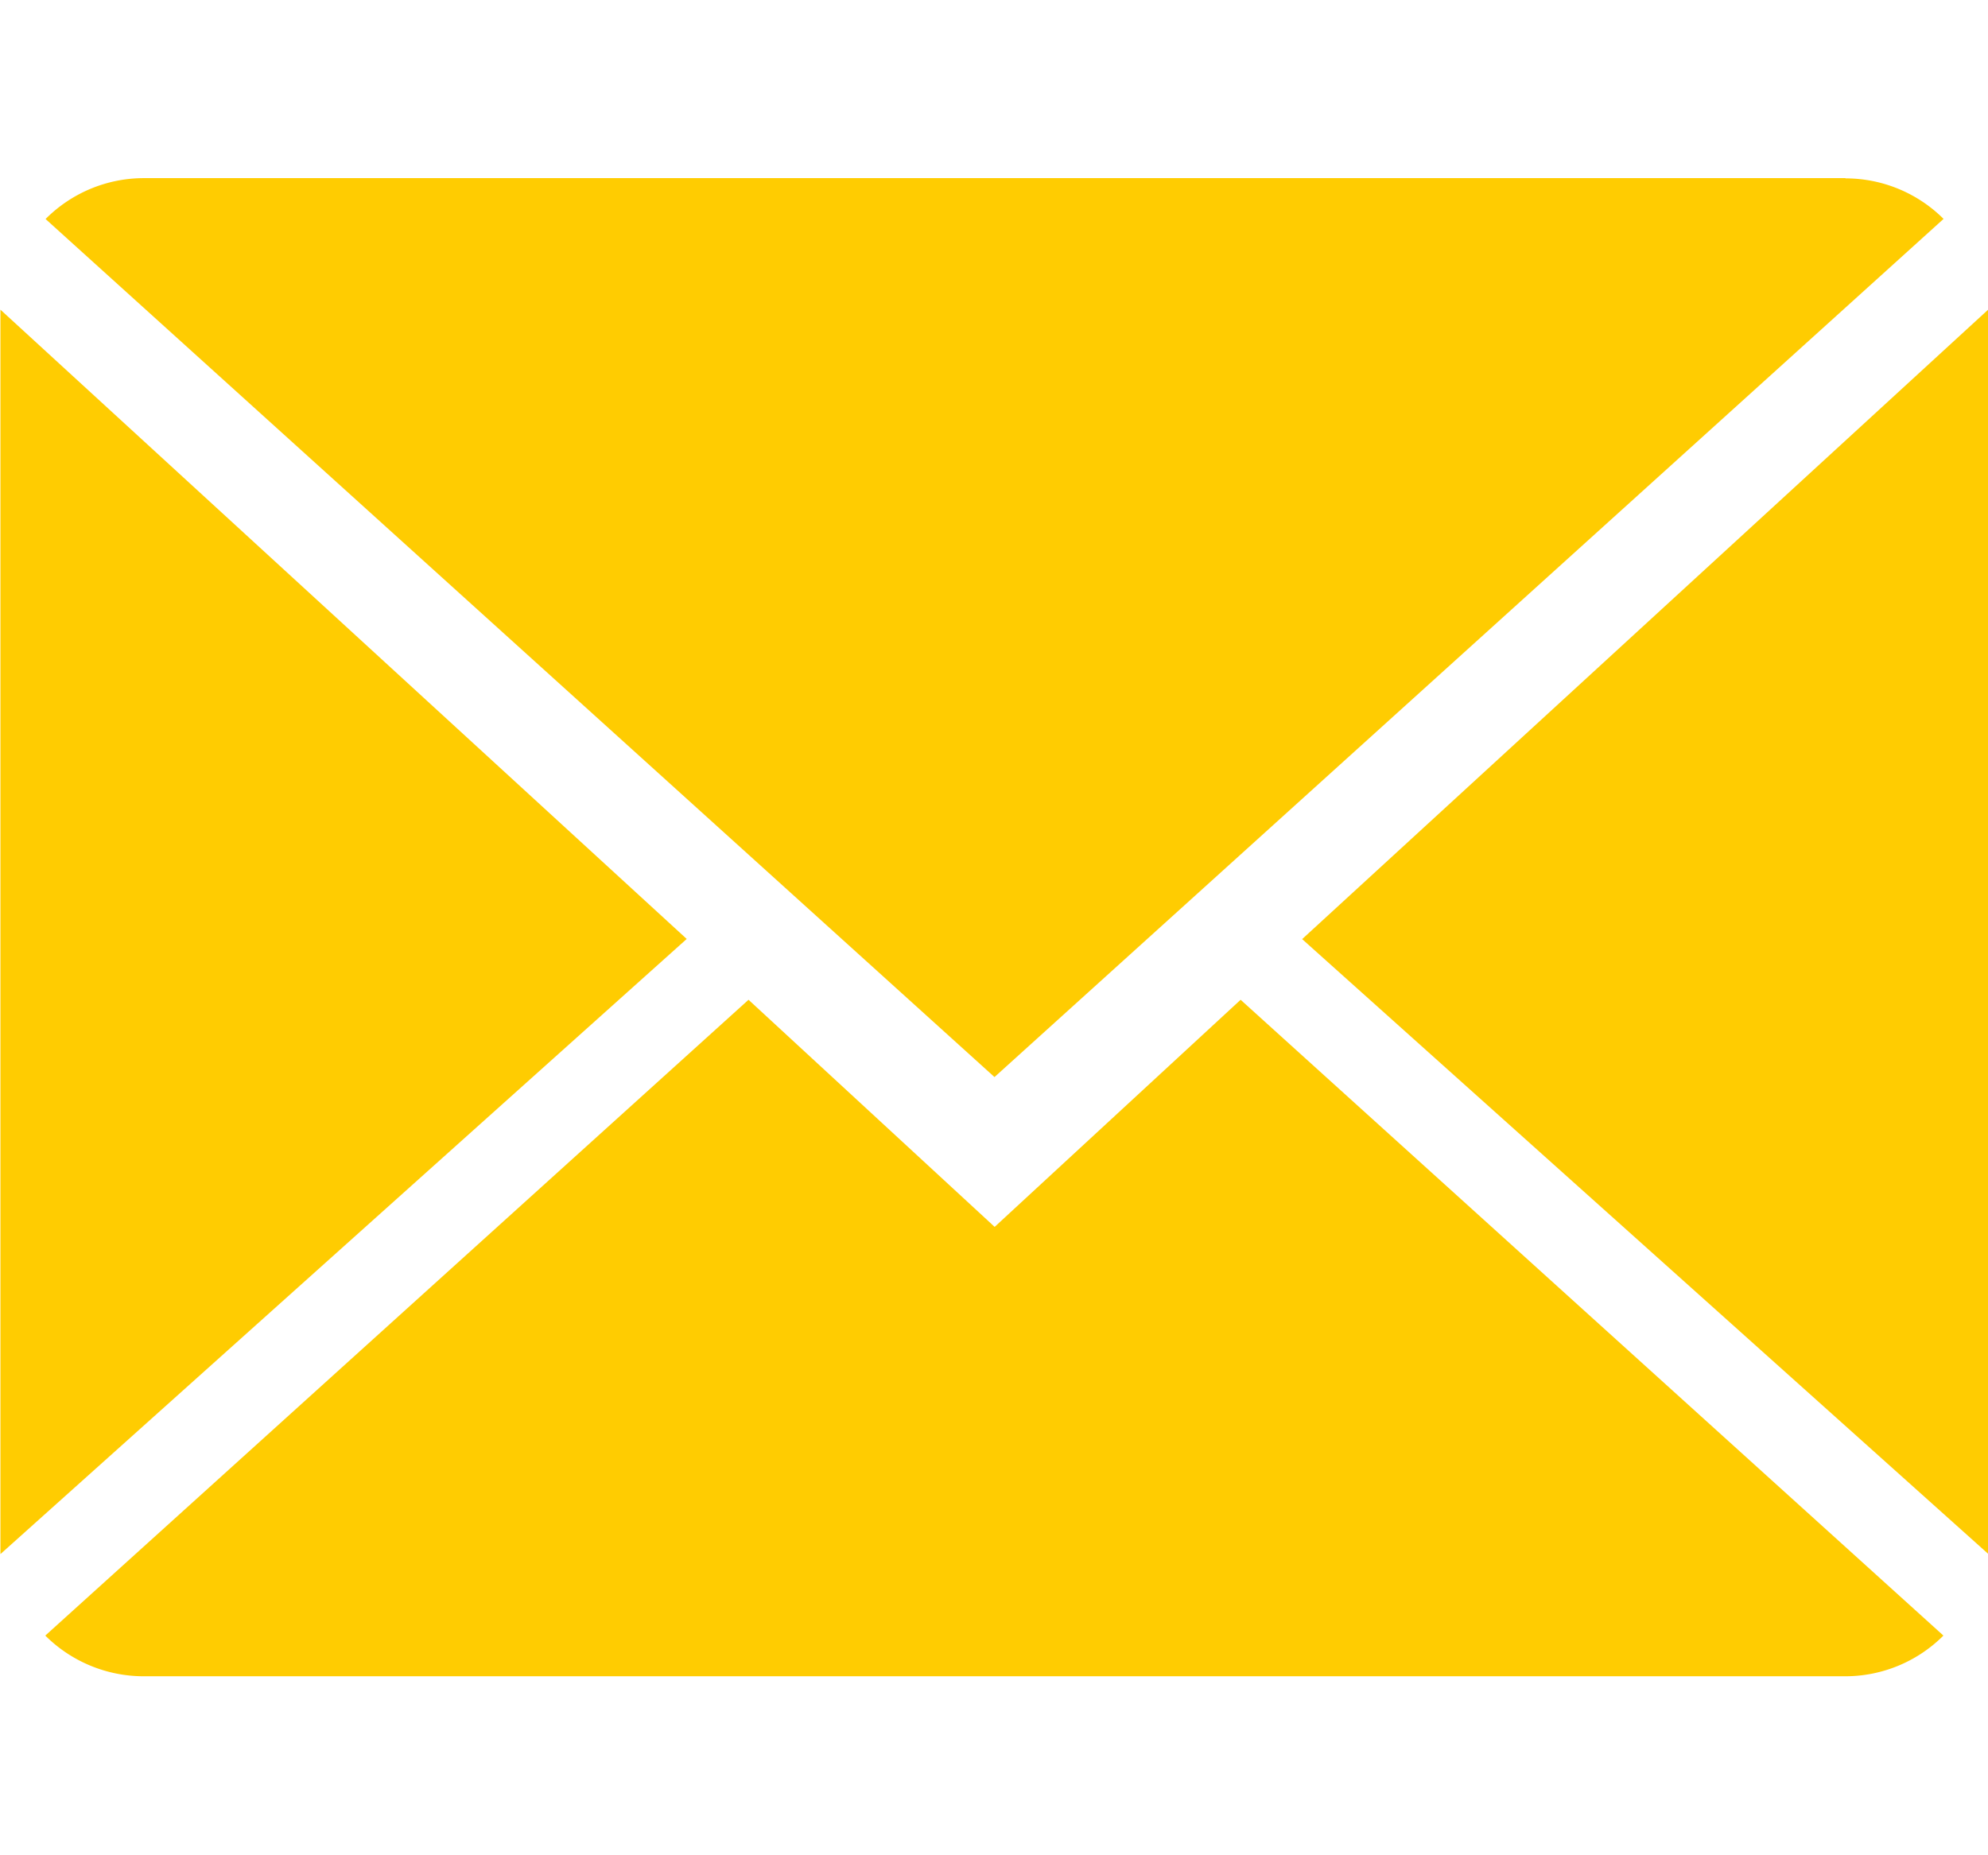 <svg xmlns="http://www.w3.org/2000/svg" width="15" height="14" viewBox="0 0 50.563 38.094">
  <defs>
    <style>
      .cls-1 {
        fill: #ffcc01;
        fill-rule: evenodd;
      }
    </style>
  </defs>
  <path id="gmail" class="cls-1" d="M251.444,882.194l-17.886,16.173a3.546,3.546,0,0,0,2.5,1.035h43.291a3.528,3.528,0,0,0,2.486-1.035l-17.875-16.173-6.256,5.777Zm27.9-20.9H236.053a3.53,3.53,0,0,0-2.488,1.04L257.7,884.16l24.139-21.829A3.535,3.535,0,0,0,279.344,861.3Zm-46.927,35,17.455-15.647-17.455-16.007V896.3Zm50.563,0V864.633l-17.455,16.018Z" transform="translate(-232.406 -861.312)"/>
</svg>

